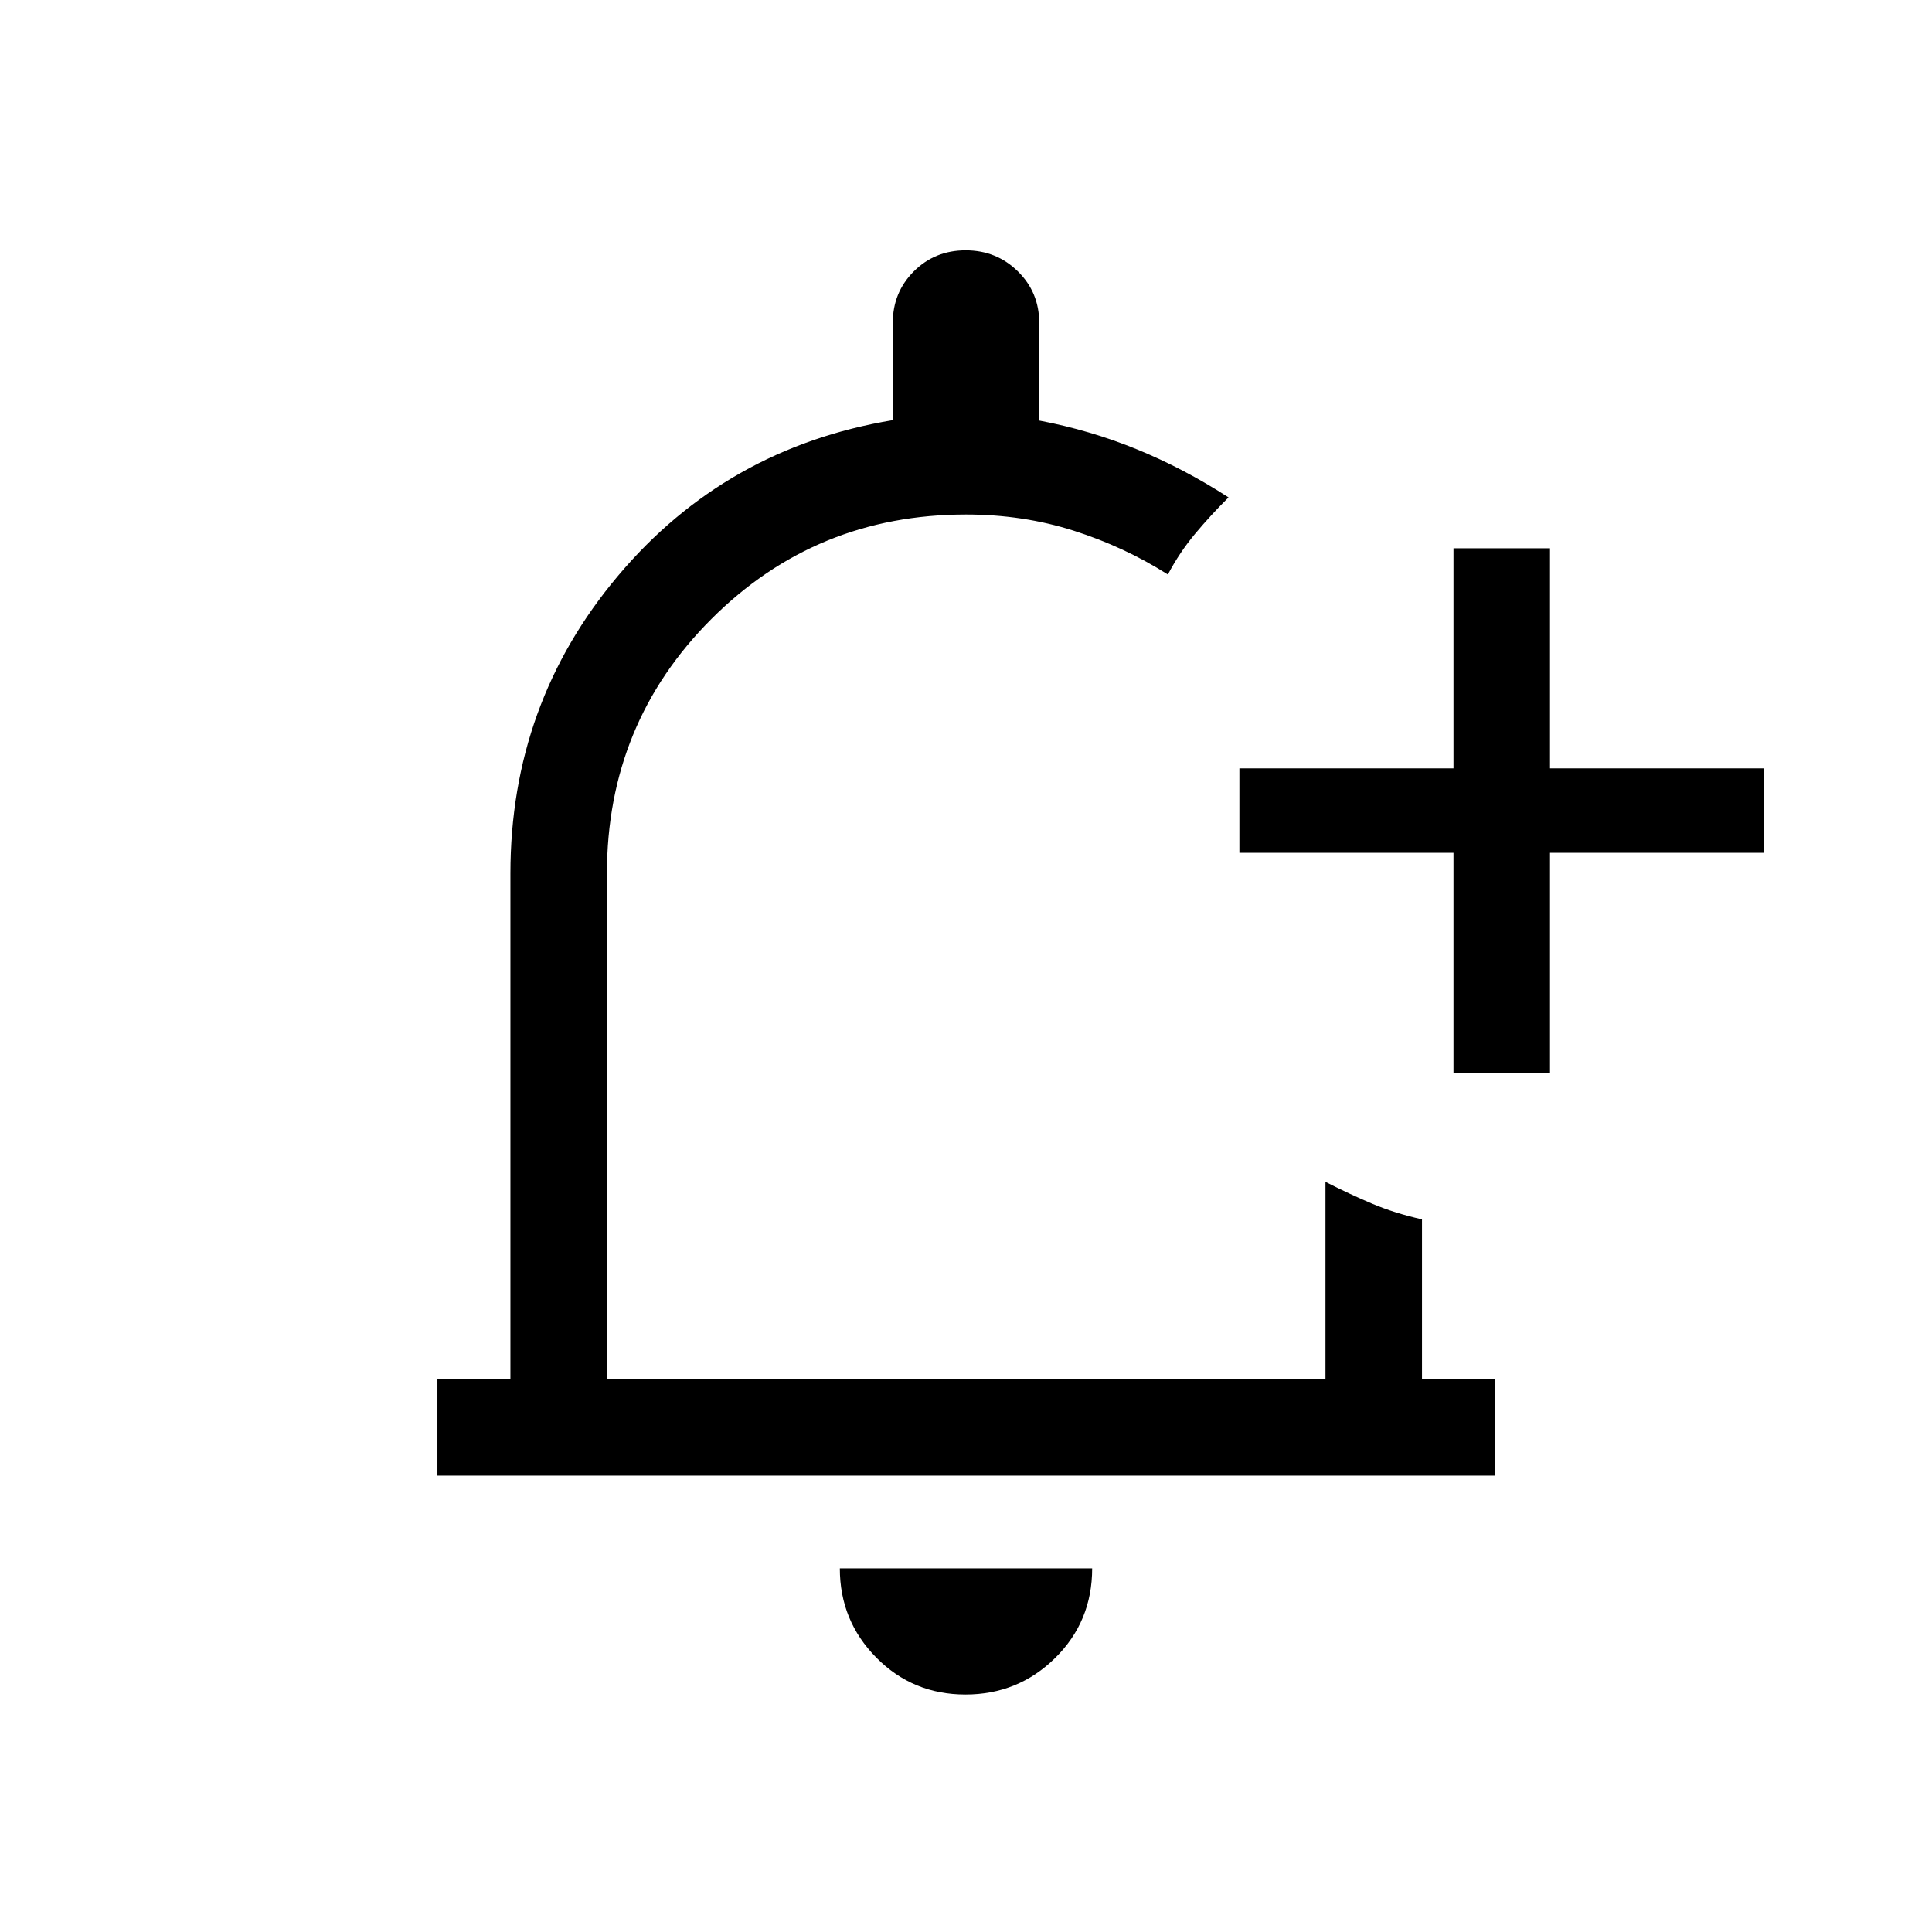 <svg xmlns="http://www.w3.org/2000/svg" height="20" viewBox="0 -960 960 960" width="20"><path d="M480-489.69ZM479.72-118q-26.14 0-44.28-18.33-18.13-18.34-18.13-44.36h125.38q0 26.42-18.41 44.55Q505.86-118 479.72-118Zm242.51-308.85v-109.38H615.85v-41.96h106.38v-109.38h47.96v109.38h106.39v41.96H770.19v109.38h-47.96ZM217.35-226.77v-47.96h36.27v-251.19q0-84.5 53.5-148t136.5-77.31v-48.33q0-15.15 10.45-25.6 10.45-10.45 25.77-10.45 15.31 0 25.93 10.45 10.61 10.45 10.61 25.57v48.56q25.31 4.8 48.58 14.32t45.5 23.86q-8.85 8.77-16.6 18.05-7.75 9.28-13.55 20.26-21.56-13.71-46.78-21.76-25.22-8.05-53.53-8.05-74.59 0-126.51 51.92-51.91 51.92-51.91 126.51v251.19h357.04v-98q12.26 6.23 23.38 10.92 11.12 4.68 24.58 7.7v79.38h36.26v47.96H217.35Z"/></svg>
